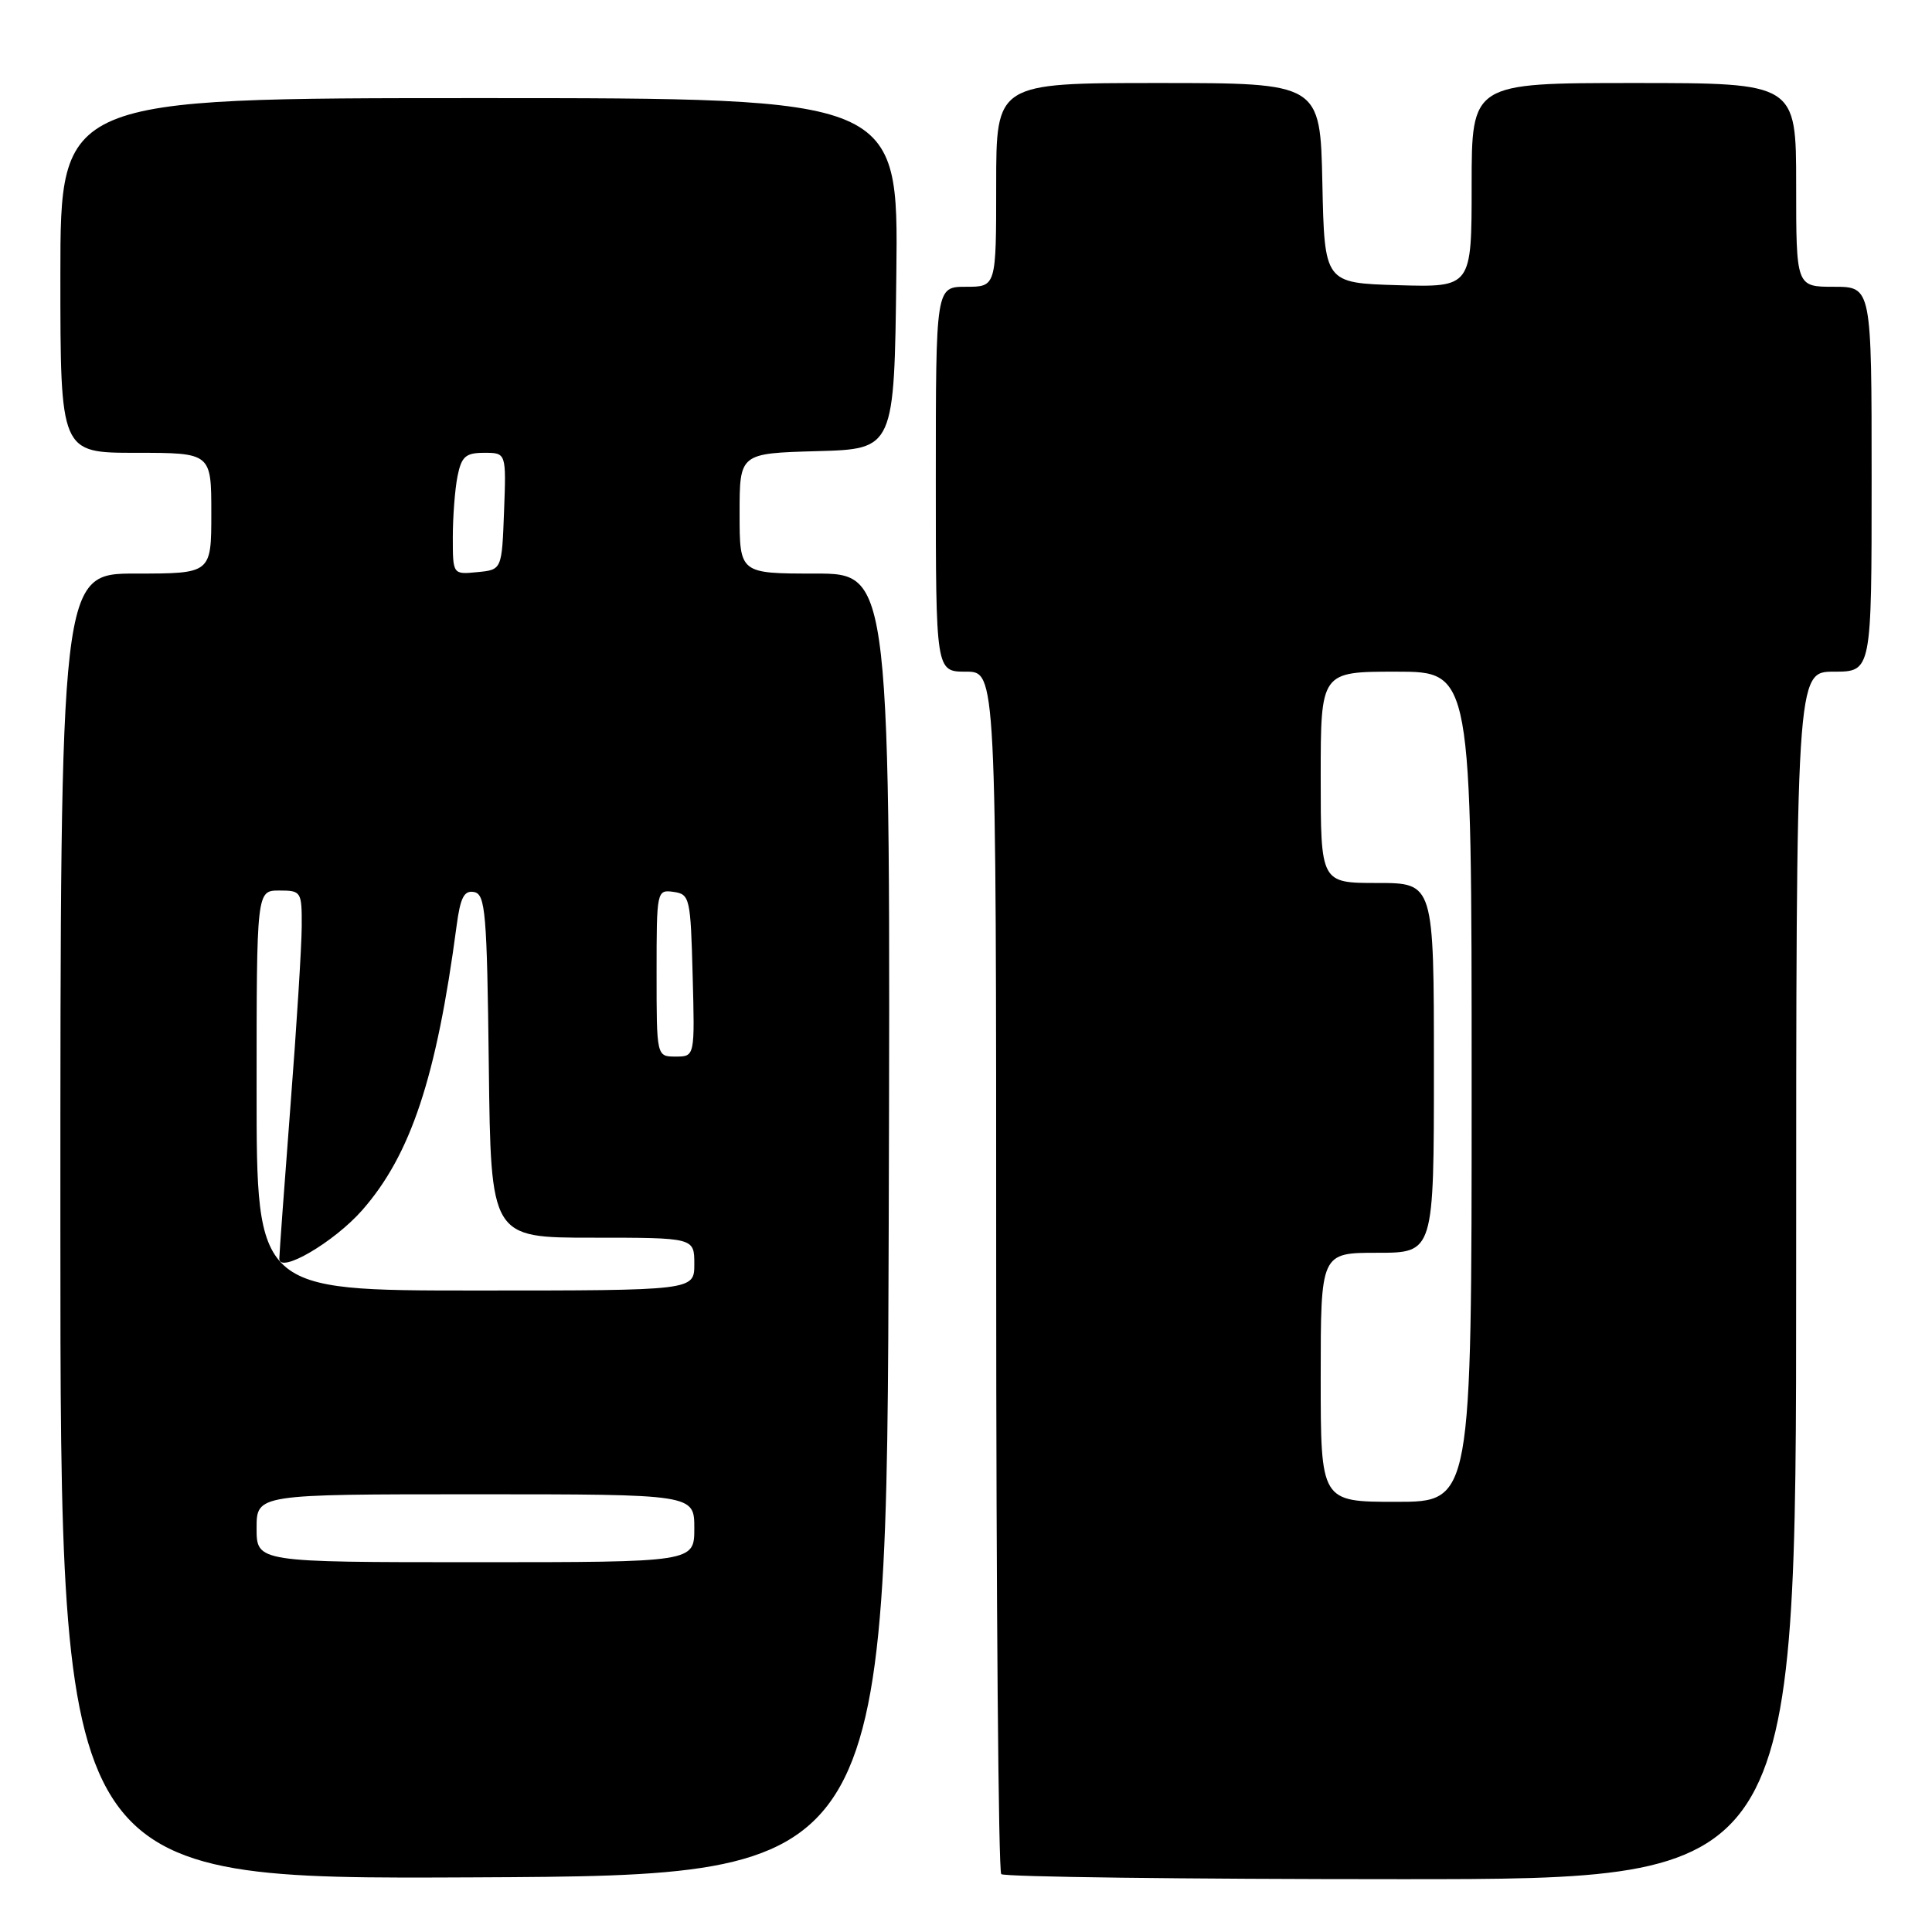 <?xml version="1.0" encoding="UTF-8" standalone="no"?>
<!DOCTYPE svg PUBLIC "-//W3C//DTD SVG 1.1//EN" "http://www.w3.org/Graphics/SVG/1.1/DTD/svg11.dtd" >
<svg xmlns="http://www.w3.org/2000/svg" xmlns:xlink="http://www.w3.org/1999/xlink" version="1.1" viewBox="0 0 256 256">
 <g >
 <path fill="currentColor"
d=" M 117.76 162.25 C 118.01 76.00 118.01 76.00 108.01 76.00 C 98.00 76.00 98.00 76.00 98.00 68.03 C 98.00 60.07 98.00 60.07 108.25 59.78 C 118.50 59.50 118.50 59.50 118.77 36.25 C 119.04 13.00 119.04 13.00 63.52 13.00 C 8.00 13.00 8.00 13.00 8.00 36.50 C 8.00 60.00 8.00 60.00 18.00 60.00 C 28.00 60.00 28.00 60.00 28.00 68.00 C 28.00 76.00 28.00 76.00 18.00 76.00 C 8.00 76.00 8.00 76.00 8.00 162.51 C 8.00 249.02 8.00 249.02 62.75 248.76 C 117.50 248.50 117.50 248.50 117.76 162.25 Z  M 238.00 169.00 C 238.00 89.00 238.00 89.00 243.00 89.00 C 248.00 89.00 248.00 89.00 248.00 63.50 C 248.00 38.00 248.00 38.00 243.00 38.00 C 238.00 38.00 238.00 38.00 238.00 24.50 C 238.00 11.00 238.00 11.00 216.50 11.00 C 195.00 11.00 195.00 11.00 195.00 24.54 C 195.00 38.07 195.00 38.07 185.25 37.79 C 175.50 37.50 175.50 37.50 175.22 24.25 C 174.94 11.00 174.94 11.00 153.47 11.00 C 132.00 11.00 132.00 11.00 132.00 24.50 C 132.00 38.00 132.00 38.00 128.00 38.00 C 124.00 38.00 124.00 38.00 124.00 63.50 C 124.00 89.00 124.00 89.00 128.00 89.00 C 132.00 89.00 132.00 89.00 132.00 168.33 C 132.00 211.97 132.30 247.97 132.67 248.33 C 133.03 248.70 156.88 249.00 185.67 249.00 C 238.00 249.00 238.00 249.00 238.00 169.00 Z  M 34.00 202.50 C 34.00 198.00 34.00 198.00 63.00 198.00 C 92.00 198.00 92.00 198.00 92.00 202.50 C 92.00 207.00 92.00 207.00 63.00 207.00 C 34.00 207.00 34.00 207.00 34.00 202.50 Z  M 34.00 144.50 C 34.00 118.00 34.00 118.00 37.00 118.00 C 39.92 118.00 40.00 118.13 39.98 122.75 C 39.97 125.36 39.30 136.05 38.49 146.50 C 37.69 156.95 37.02 166.07 37.01 166.77 C 36.99 168.85 44.26 164.60 47.99 160.36 C 54.43 153.02 57.83 142.80 60.50 122.69 C 61.00 118.91 61.50 117.95 62.82 118.20 C 64.32 118.49 64.53 120.90 64.77 141.26 C 65.04 164.00 65.04 164.00 78.52 164.00 C 92.00 164.00 92.00 164.00 92.00 167.50 C 92.00 171.00 92.00 171.00 63.00 171.00 C 34.00 171.00 34.00 171.00 34.00 144.50 Z  M 87.00 128.93 C 87.00 118.02 87.03 117.87 89.25 118.18 C 91.40 118.49 91.51 118.96 91.78 129.25 C 92.07 140.00 92.07 140.00 89.53 140.00 C 87.00 140.00 87.00 140.00 87.00 128.93 Z  M 60.00 71.19 C 60.00 68.47 60.28 64.84 60.62 63.12 C 61.15 60.48 61.70 60.00 64.17 60.00 C 67.08 60.00 67.08 60.00 66.79 67.75 C 66.50 75.50 66.50 75.50 63.25 75.81 C 60.00 76.13 60.00 76.13 60.00 71.19 Z  M 175.00 182.50 C 175.00 166.00 175.00 166.00 182.50 166.00 C 190.00 166.00 190.00 166.00 190.00 141.50 C 190.00 117.00 190.00 117.00 182.50 117.00 C 175.00 117.00 175.00 117.00 175.00 103.00 C 175.00 89.00 175.00 89.00 185.00 89.00 C 195.00 89.00 195.00 89.00 195.00 144.00 C 195.00 199.00 195.00 199.00 185.00 199.00 C 175.00 199.00 175.00 199.00 175.00 182.50 Z "/>
</g>
</svg>